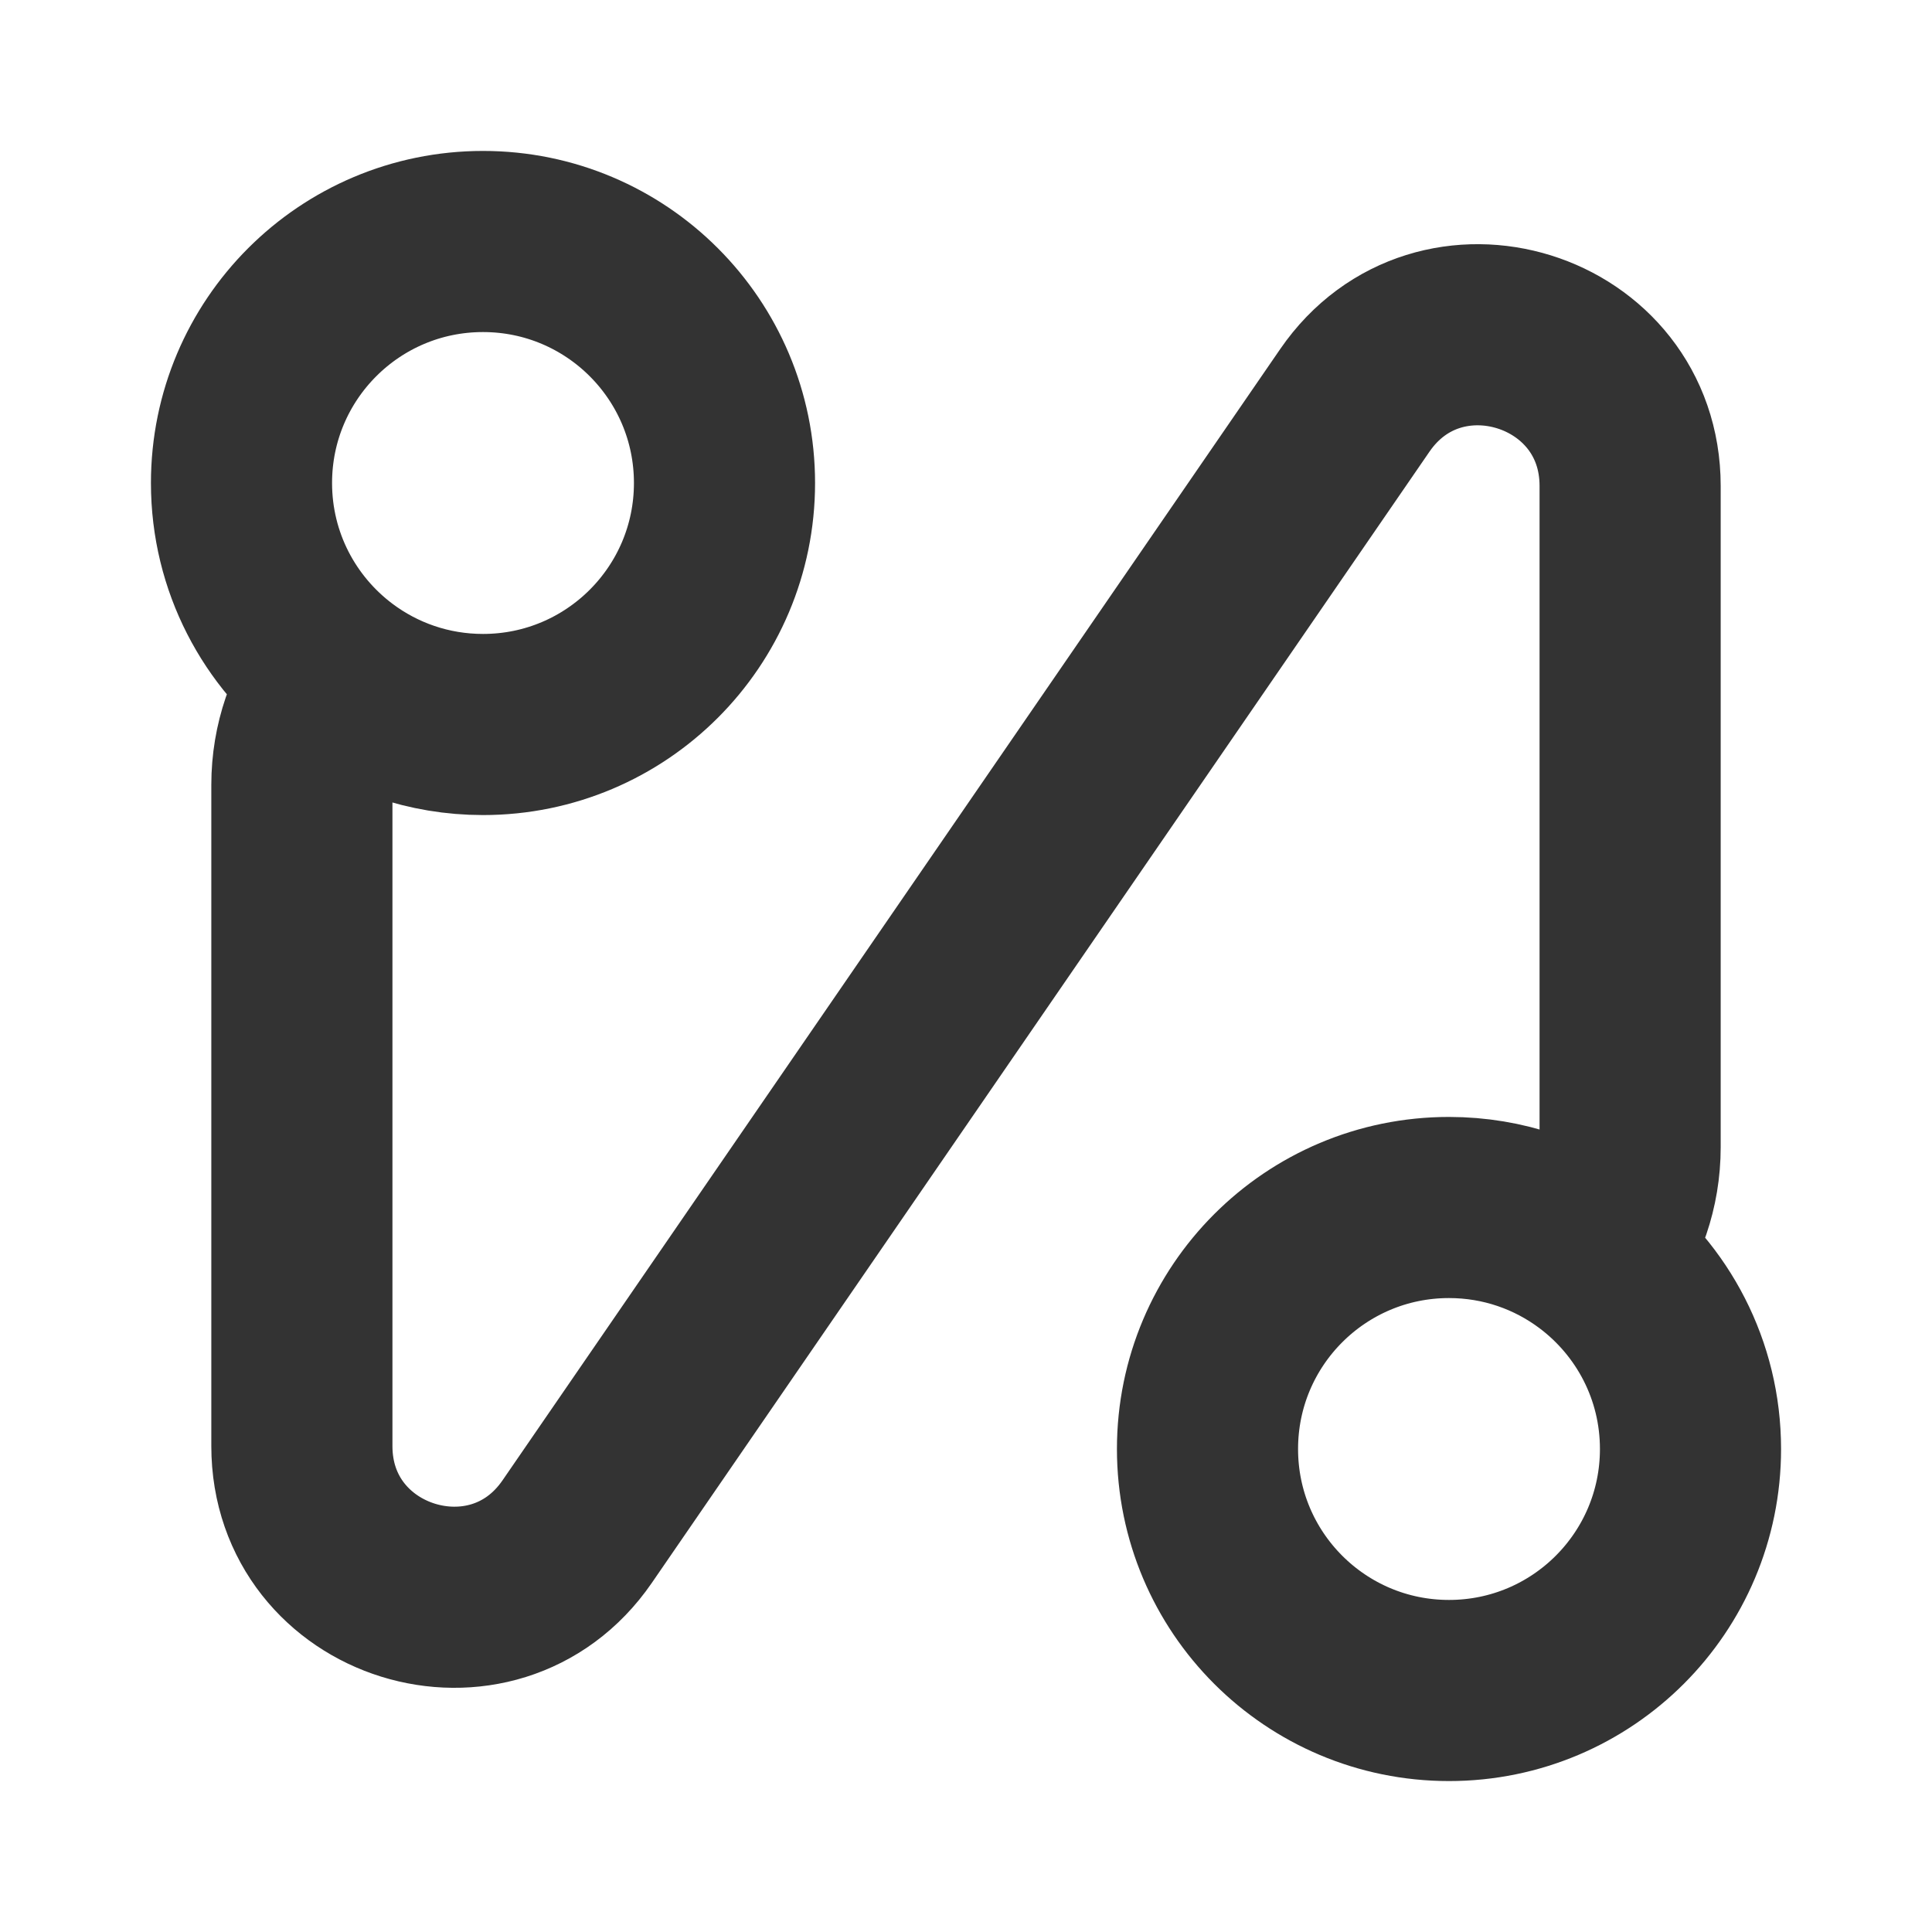<svg width="16" height="16" viewBox="0 0 16 16" fill="none" xmlns="http://www.w3.org/2000/svg">
<path d="M2.8 5.6C2.612 5.851 2.5 6.162 2.5 6.5V11.975C2.5 13.203 4.085 13.695 4.78 12.684L11.22 3.316C11.915 2.305 13.5 2.797 13.5 4.025V9.5C13.5 9.838 13.388 10.149 13.2 10.4M2.8 5.6C3.134 5.851 3.55 6 4 6C5.105 6 6 5.105 6 4C6 2.895 5.105 2 4 2C2.895 2 2 2.895 2 4C2 4.654 2.314 5.235 2.8 5.6ZM13.2 10.4C12.866 10.149 12.45 10 12 10C10.895 10 10 10.895 10 12C10 13.105 10.895 14 12 14C13.105 14 14 13.105 14 12C14 11.346 13.686 10.765 13.2 10.4Z" stroke="black" stroke-opacity="0.8" stroke-width="1.5" stroke-linecap="round" stroke-linejoin="round"/>
</svg>

